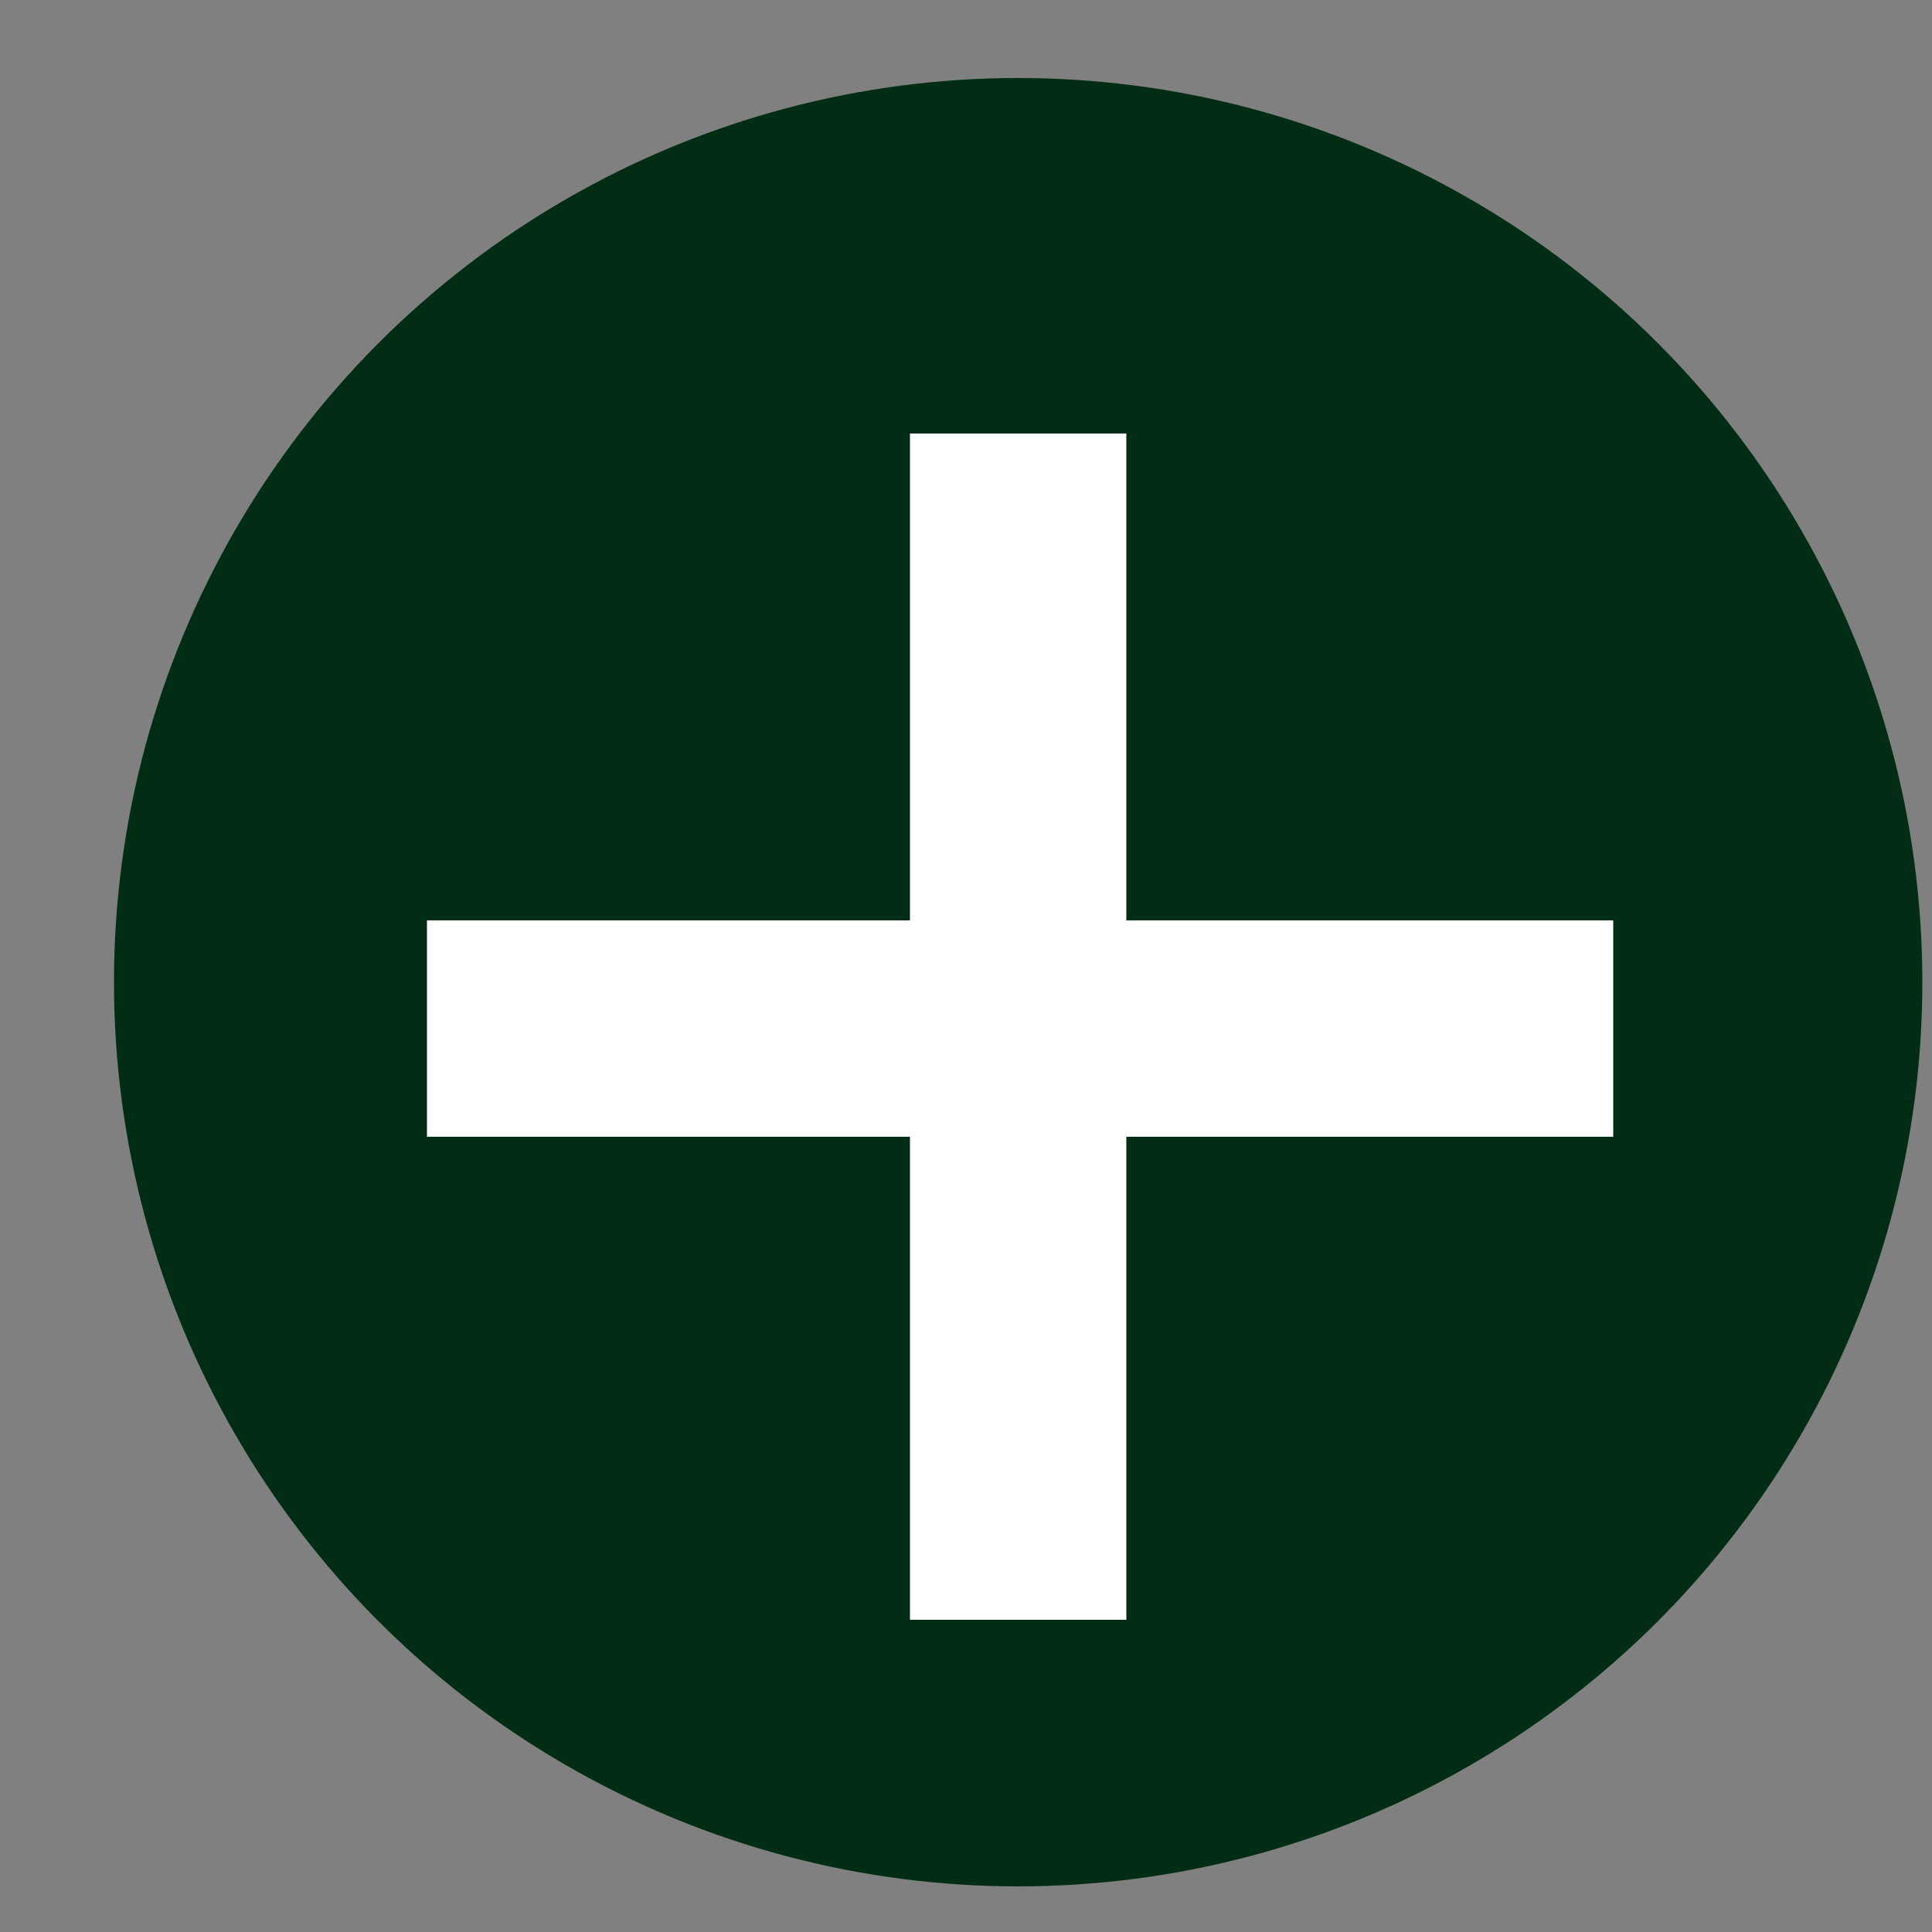 <?xml version="1.0" encoding="utf-8"?>
<!-- Generator: Adobe Illustrator 23.0.1, SVG Export Plug-In . SVG Version: 6.00 Build 0)  -->
<svg version="1.1" id="Layer_1" xmlns="http://www.w3.org/2000/svg" xmlns:xlink="http://www.w3.org/1999/xlink" x="0px" y="0px"
	 viewBox="0 0 500 500" style="enable-background:new 0 0 500 500;" xml:space="preserve">
<rect x="0" y="0" width="500" height="500" fill="#808080" stroke="none"/>
<style type="text/css">
	.st0{fill:#FFFFFF;}
	.st1{fill:#FF7514;}
	.st2{fill:#FF1900;}
	.st3{fill:#002D13;}
	.st4{fill:#5A7302;}
	.st5{fill:#00A99D;}
	.st6{fill:#3F7606;}
	.st7{fill:#F7F9FA;}
	.st8{display:none;fill:#5FDCD1;}
	.st9{display:none;fill:#F7F9FA;}
	.st10{fill:#FBAE17;}
	.st11{fill:none;stroke:#FBAE17;stroke-width:5;stroke-miterlimit:10;}
	.st12{fill:#8C0228;}
	.st13{fill:#FDFDFD;}
	.st14{fill:#E77800;}
</style>
<circle class="st3" cx="263.5" cy="254.19" r="234"/>
<polygon class="st0" points="417.5,238.19 291.5,238.19 291.5,112.19 235.5,112.19 235.5,238.19 110.5,238.19 110.5,294.19 
	235.5,294.19 235.5,419.19 291.5,419.19 291.5,294.19 417.5,294.19 "/>
</svg>
